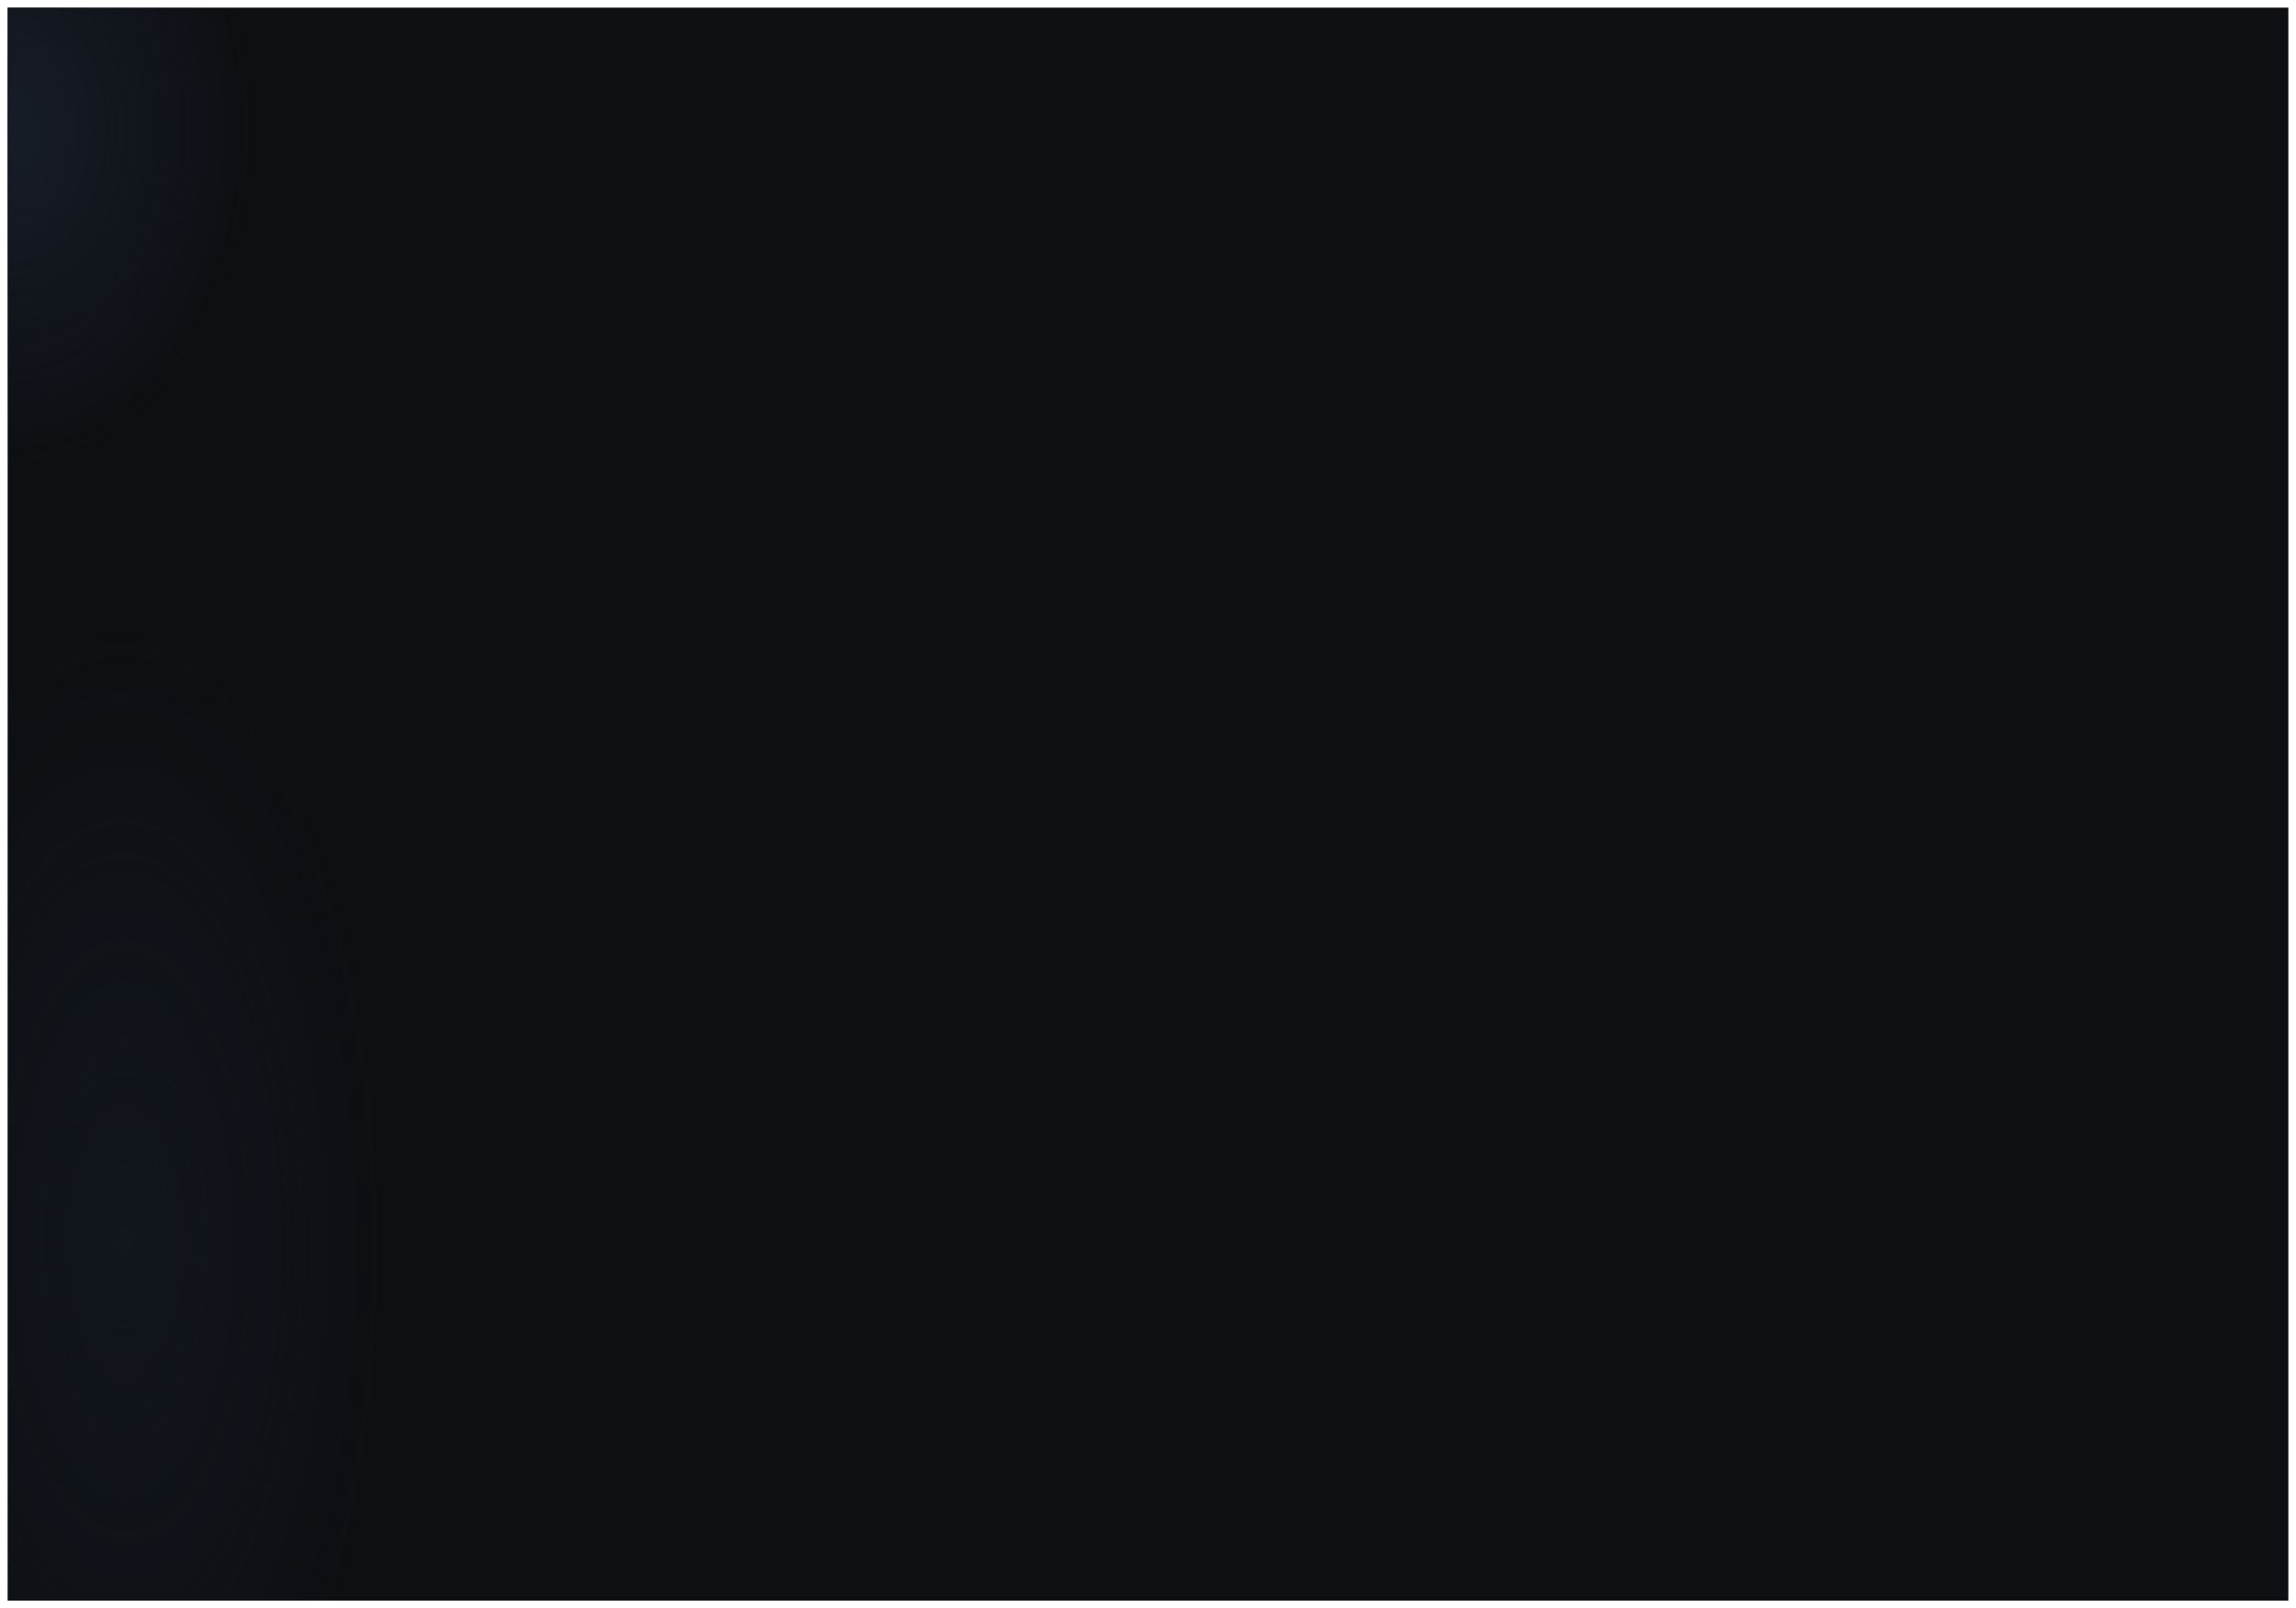 <svg width="1202" height="842" viewBox="0 0 1202 842" fill="none" xmlns="http://www.w3.org/2000/svg">
<g filter="url(#filter0_d_1_2)">
<rect width="1194" height="834" transform="translate(4)" fill="#0D0F12"/>
<rect width="1194" height="834" transform="translate(4)" fill="url(#paint0_radial_1_2)"/>
<rect width="1194" height="834" transform="translate(4)" fill="url(#paint1_radial_1_2)" fill-opacity="0.5"/>
</g>
<defs>
<filter id="filter0_d_1_2" x="0" y="0" width="1202" height="842" filterUnits="userSpaceOnUse" color-interpolation-filters="sRGB">
<feFlood flood-opacity="0" result="BackgroundImageFix"/>
<feColorMatrix in="SourceAlpha" type="matrix" values="0 0 0 0 0 0 0 0 0 0 0 0 0 0 0 0 0 0 127 0" result="hardAlpha"/>
<feOffset dy="4"/>
<feGaussianBlur stdDeviation="2"/>
<feComposite in2="hardAlpha" operator="out"/>
<feColorMatrix type="matrix" values="0 0 0 0 0 0 0 0 0 0 0 0 0 0 0 0 0 0 0.25 0"/>
<feBlend mode="normal" in2="BackgroundImageFix" result="effect1_dropShadow_1_2"/>
<feBlend mode="normal" in="SourceGraphic" in2="effect1_dropShadow_1_2" result="shape"/>
</filter>
<radialGradient id="paint0_radial_1_2" cx="0" cy="0" r="1" gradientUnits="userSpaceOnUse" gradientTransform="translate(0 63.5) rotate(90) scale(178 128.536)">
<stop stop-color="#161D28"/>
<stop offset="1" stop-color="#161D28" stop-opacity="0"/>
</radialGradient>
<radialGradient id="paint1_radial_1_2" cx="0" cy="0" r="1" gradientUnits="userSpaceOnUse" gradientTransform="translate(61.5 648) rotate(-90.262) scale(327.503 138.725)">
<stop stop-color="#161D28"/>
<stop offset="1" stop-color="#161D28" stop-opacity="0"/>
</radialGradient>
</defs>
</svg>
